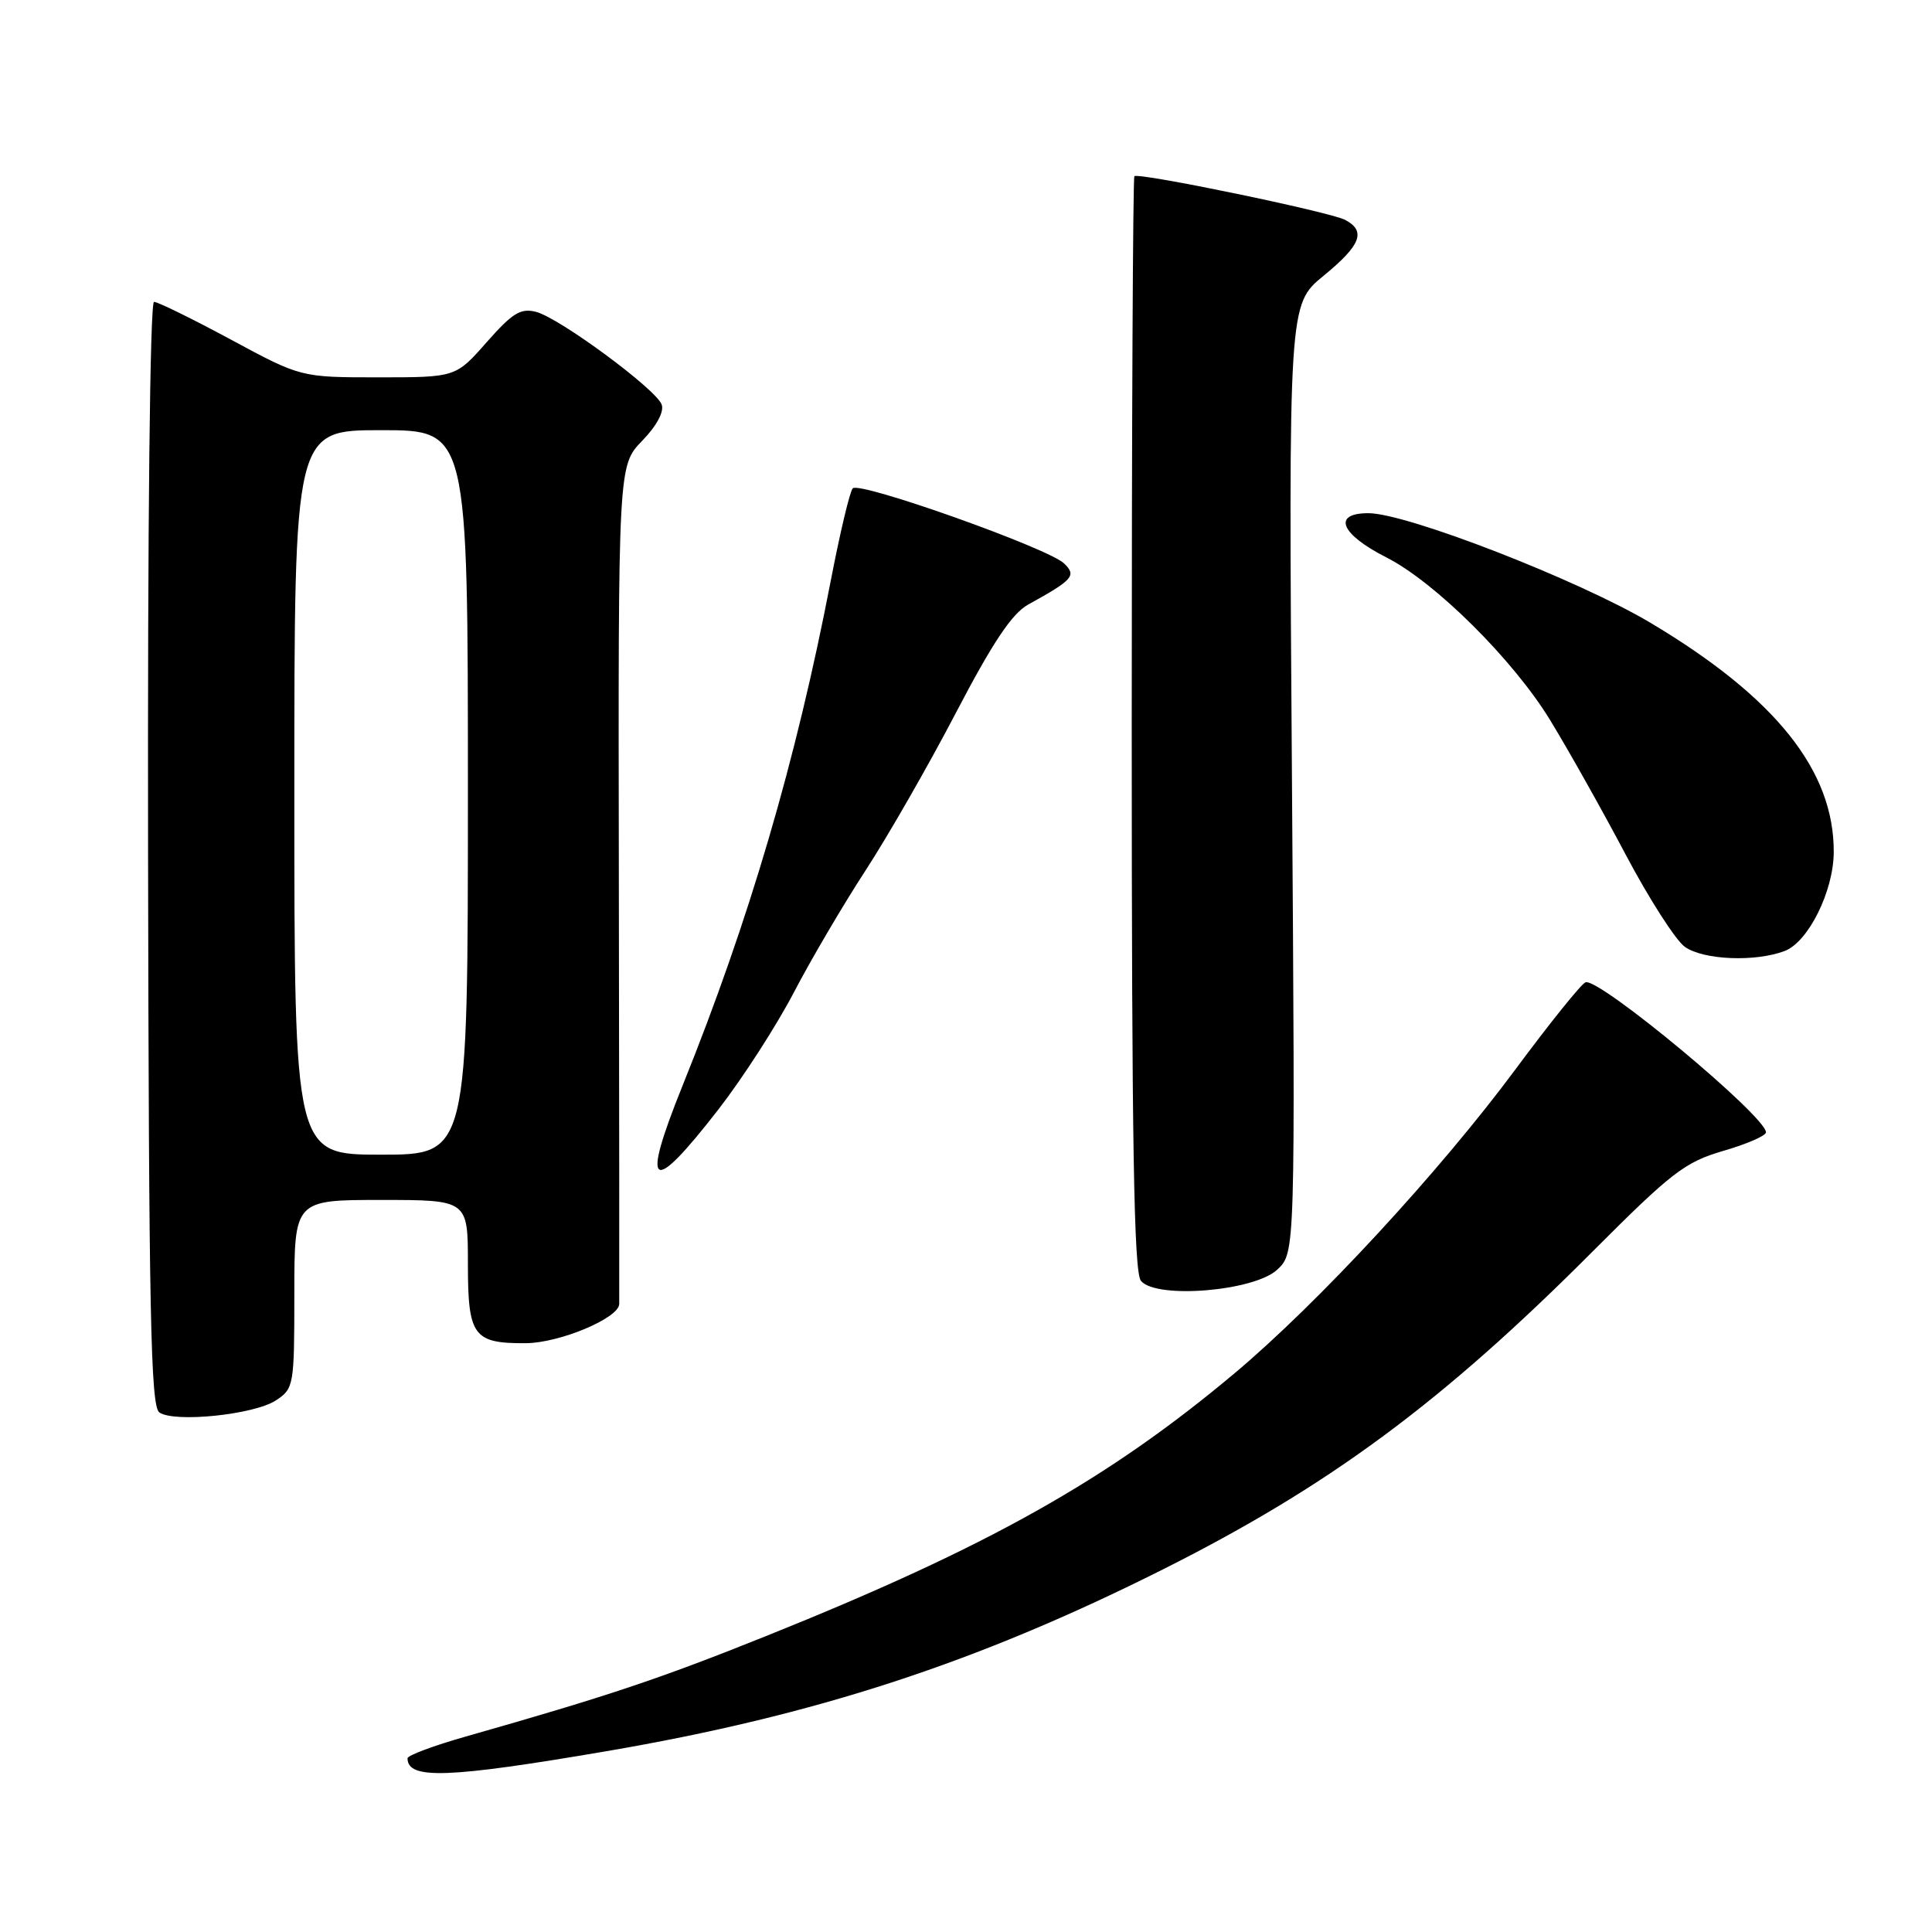 <?xml version="1.0" encoding="UTF-8" standalone="no"?>
<!DOCTYPE svg PUBLIC "-//W3C//DTD SVG 1.1//EN" "http://www.w3.org/Graphics/SVG/1.1/DTD/svg11.dtd" >
<svg xmlns="http://www.w3.org/2000/svg" xmlns:xlink="http://www.w3.org/1999/xlink" version="1.1" viewBox="0 0 256 256">
 <g >
 <path fill="currentColor"
d=" M 80.26 232.06 C 108.02 227.32 129.41 220.34 154.06 207.97 C 176.14 196.89 191.10 185.82 211.04 165.82 C 221.50 155.34 223.26 153.98 228.34 152.50 C 231.45 151.60 234.00 150.49 234.00 150.04 C 234.00 147.91 211.89 129.52 210.09 130.16 C 209.55 130.34 205.36 135.55 200.78 141.73 C 190.71 155.30 174.69 172.64 163.63 181.93 C 146.77 196.08 130.92 204.98 101.50 216.79 C 87.40 222.45 80.49 224.76 61.75 230.09 C 57.49 231.30 54.00 232.60 54.00 232.98 C 54.00 235.82 59.32 235.63 80.26 232.06 Z  M 36.54 185.57 C 38.94 184.00 39.00 183.63 39.00 171.48 C 39.00 159.00 39.00 159.00 50.50 159.00 C 62.00 159.00 62.00 159.00 62.00 167.46 C 62.00 177.04 62.71 178.02 69.68 177.98 C 74.15 177.95 81.98 174.67 82.05 172.80 C 82.07 172.08 82.05 146.79 82.00 116.60 C 81.91 61.69 81.91 61.69 85.09 58.41 C 87.03 56.41 88.03 54.53 87.67 53.59 C 86.89 51.54 74.16 42.15 71.05 41.33 C 69.00 40.79 67.91 41.46 64.49 45.34 C 60.39 50.00 60.39 50.00 50.13 50.00 C 39.87 50.00 39.87 50.00 30.60 45.00 C 25.49 42.25 20.91 40.00 20.41 40.00 C 19.87 40.00 19.55 69.77 19.62 113.11 C 19.72 174.12 19.96 186.37 21.12 187.16 C 23.14 188.54 33.66 187.45 36.54 185.57 Z  M 169.25 168.23 C 171.63 165.99 171.63 165.99 171.19 103.17 C 170.74 40.35 170.74 40.35 175.37 36.55 C 180.32 32.50 181.05 30.63 178.25 29.14 C 176.24 28.08 150.85 22.82 150.31 23.35 C 150.12 23.55 149.96 56.23 149.96 95.98 C 149.96 151.51 150.24 168.59 151.18 169.72 C 153.21 172.17 166.21 171.09 169.25 168.23 Z  M 95.25 146.93 C 98.42 142.84 102.88 135.92 105.17 131.54 C 107.45 127.16 111.74 119.87 114.69 115.34 C 117.64 110.81 123.04 101.40 126.68 94.42 C 131.52 85.15 134.09 81.30 136.22 80.12 C 142.21 76.81 142.67 76.28 141.00 74.66 C 138.92 72.64 113.85 63.73 112.99 64.71 C 112.60 65.14 111.29 70.67 110.07 77.00 C 105.47 100.86 99.28 121.94 90.44 143.86 C 84.85 157.72 86.22 158.59 95.25 146.93 Z  M 236.48 126.01 C 239.61 124.82 242.95 118.10 242.98 112.93 C 243.04 102.13 235.28 92.41 218.69 82.52 C 209.16 76.85 186.39 68.00 181.32 68.00 C 176.48 68.00 177.61 70.77 183.72 73.87 C 190.15 77.13 200.50 87.41 205.37 95.37 C 207.77 99.29 212.28 107.32 215.40 113.22 C 218.52 119.12 222.06 124.63 223.26 125.47 C 225.74 127.21 232.59 127.49 236.48 126.01 Z  M 39.00 105.00 C 39.00 57.00 39.00 57.00 50.50 57.00 C 62.00 57.00 62.00 57.00 62.00 105.00 C 62.00 153.00 62.00 153.00 50.50 153.00 C 39.00 153.00 39.00 153.00 39.00 105.00 Z "/>
</g>
</svg>